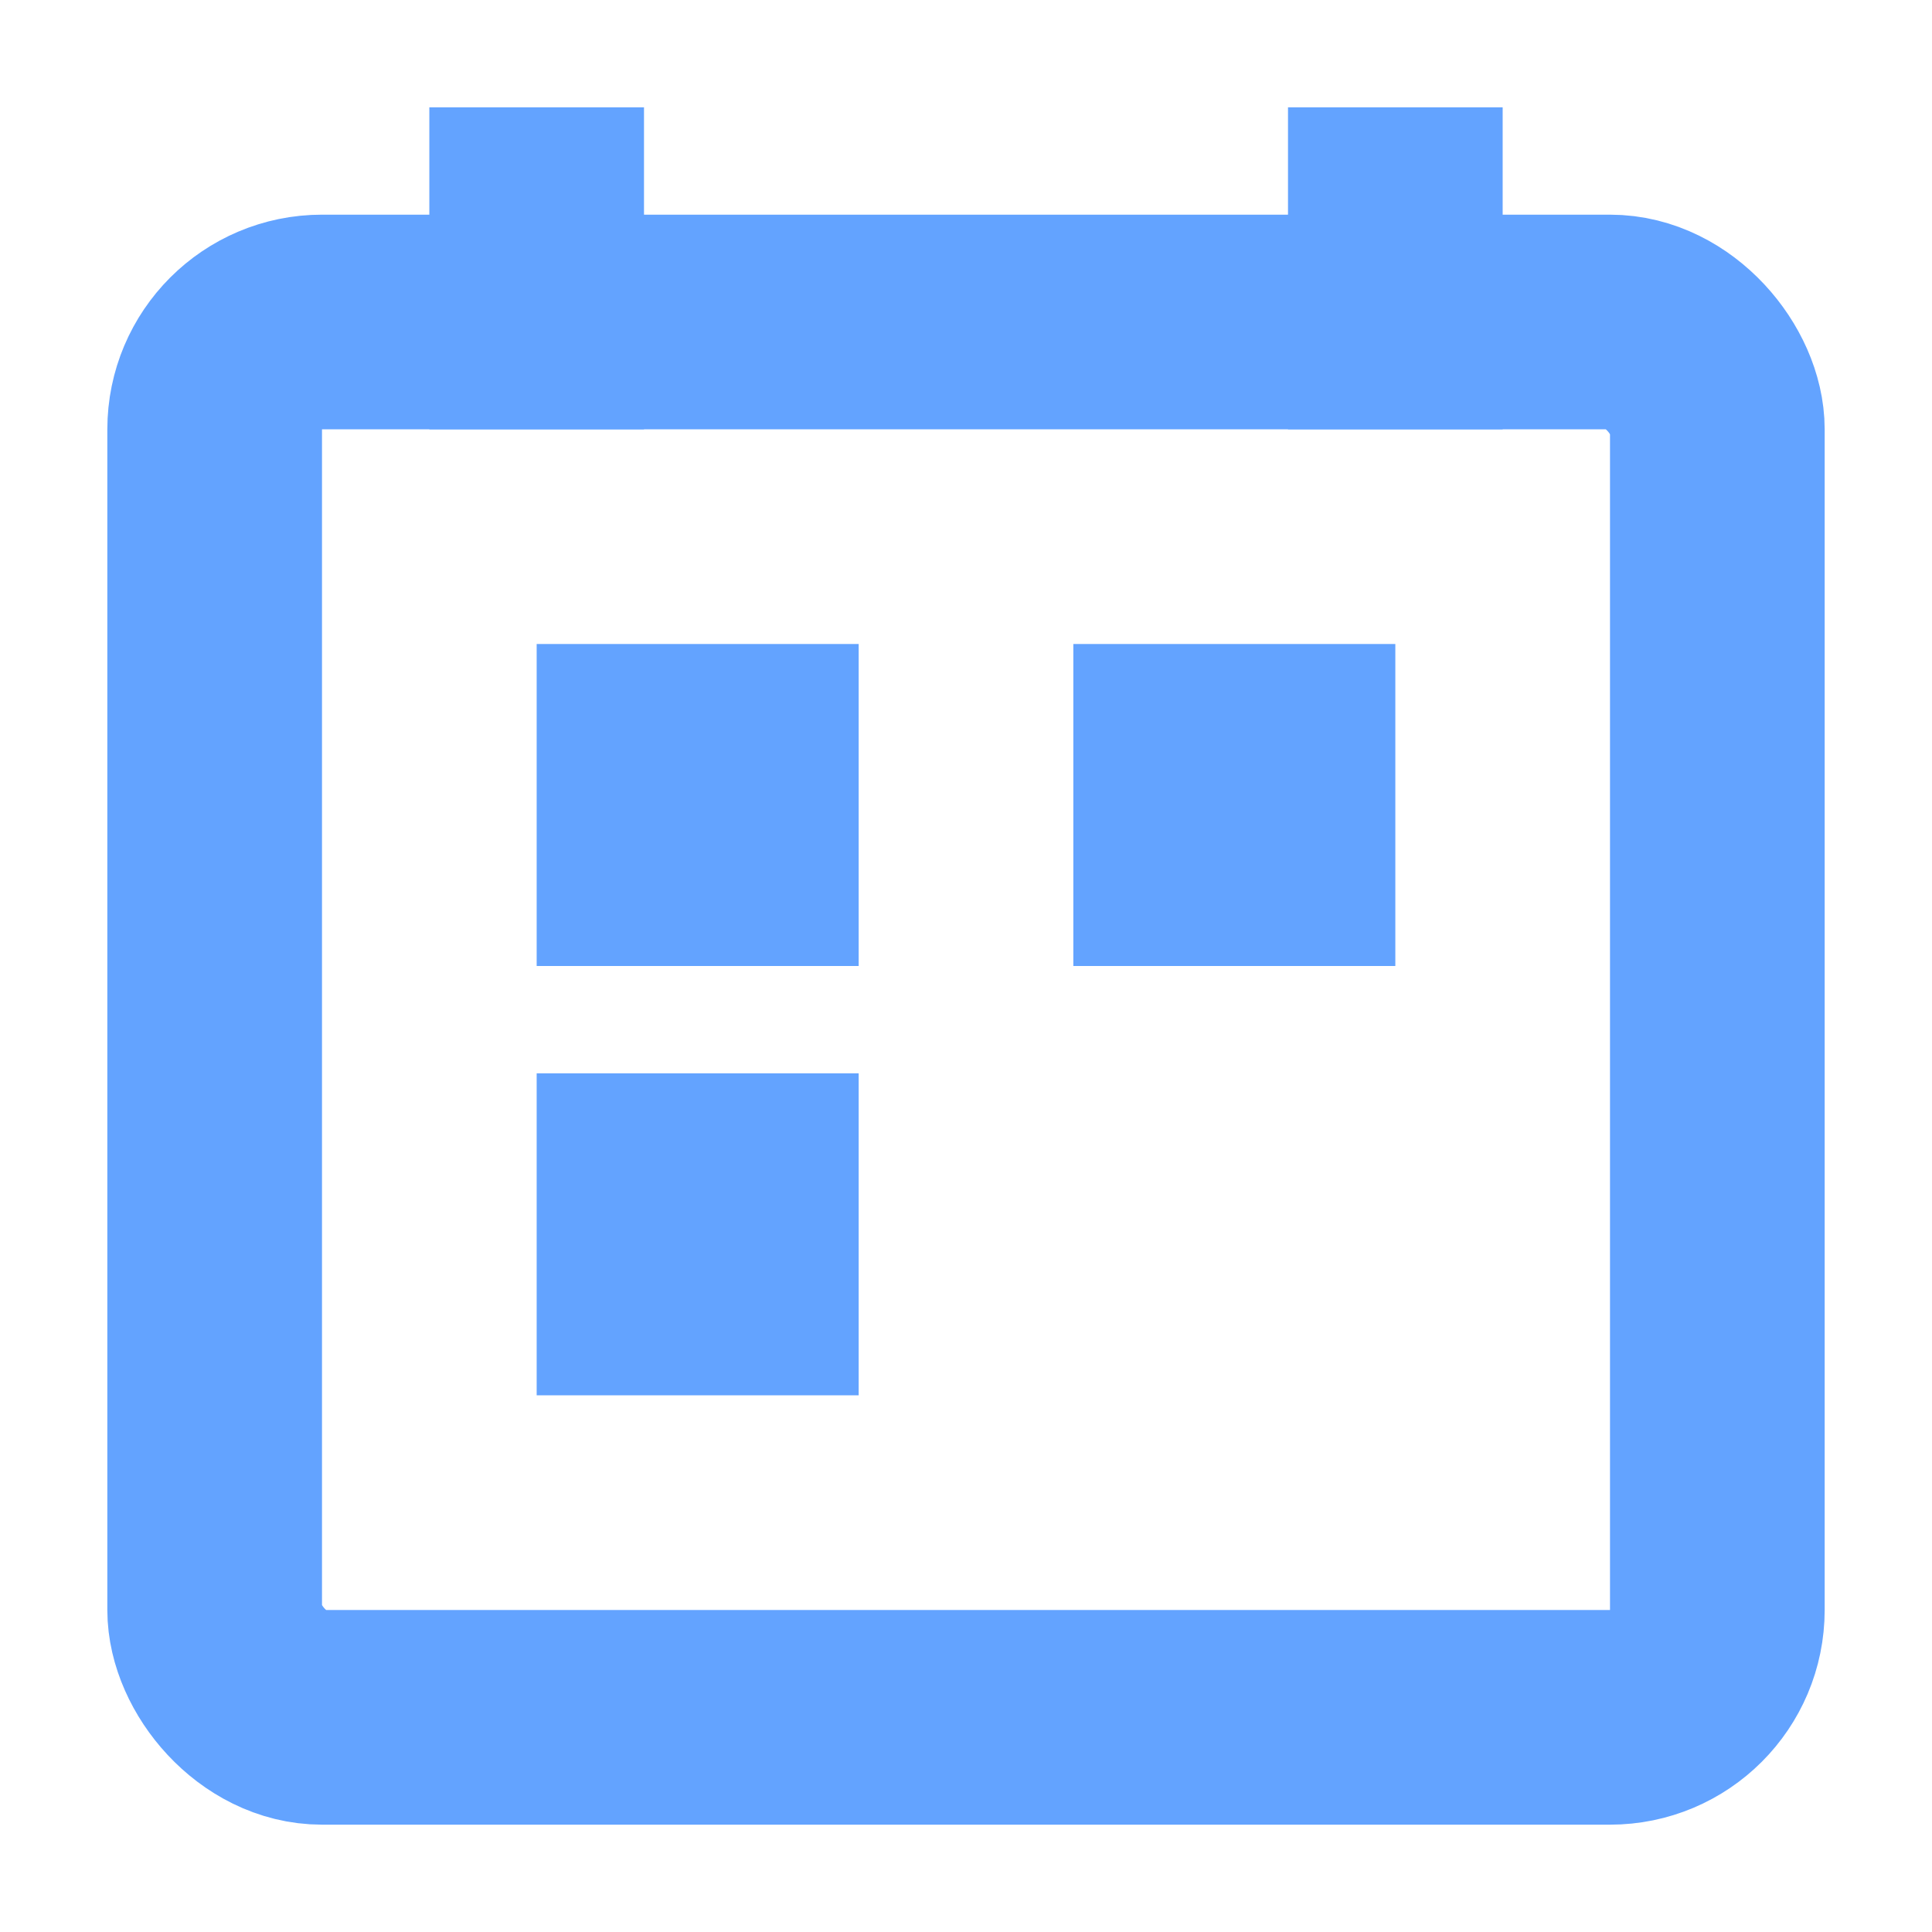 <svg xmlns="http://www.w3.org/2000/svg" width="18" height="18" viewBox="0 0 18 18">
    <g fill="none" fill-rule="evenodd">
        <rect width="14" height="13" x="2" y="3" stroke="#63A3FF" stroke-width="2" rx="1"/>
        <path fill="#63A3FF" d="M4 1h2v3H4zM12 1h2v3h-2zM5 6h3v3H5zM5 10h3v3H5zM10 6h3v3h-3z"/>
    </g>
</svg>
